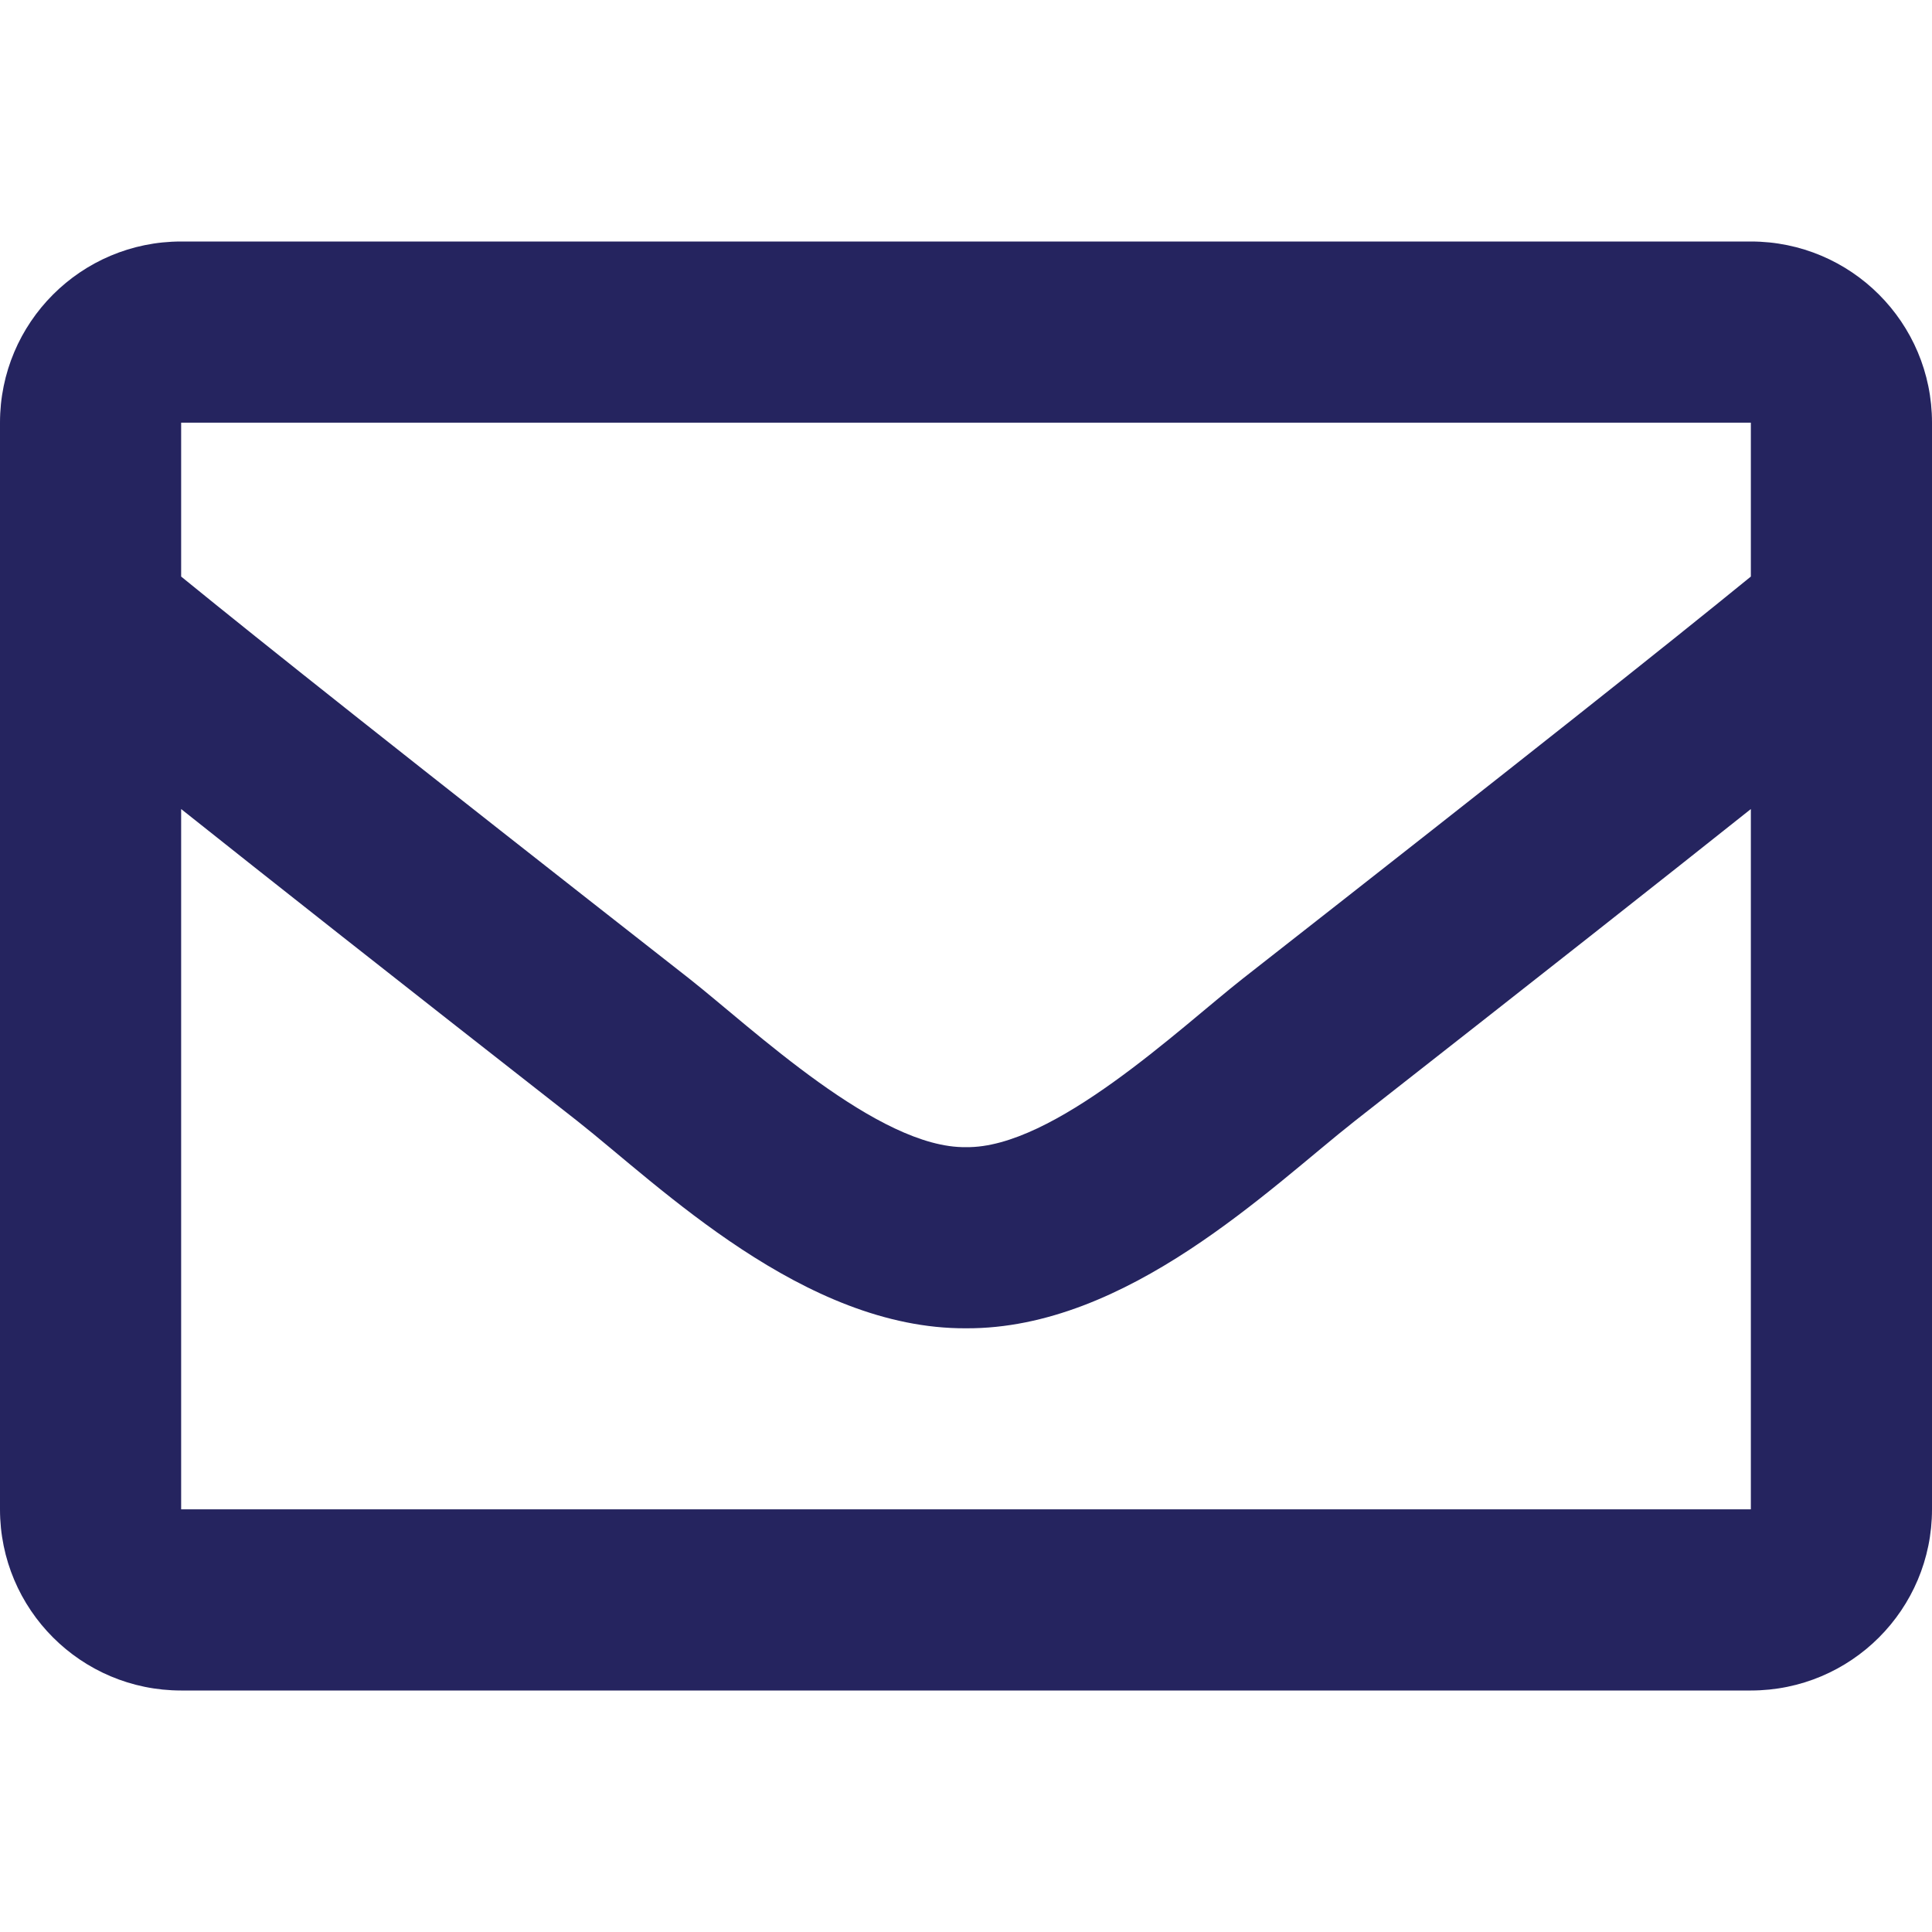 <svg width="21" height="21" viewBox="0 0 21 21" fill="none" xmlns="http://www.w3.org/2000/svg">
<path d="M19.031 2.625H1.969C0.881 2.625 0 3.506 0 4.594V16.406C0 17.494 0.881 18.375 1.969 18.375H19.031C20.119 18.375 21 17.494 21 16.406V4.594C21 3.506 20.119 2.625 19.031 2.625ZM19.031 4.594V6.267C18.112 7.016 16.645 8.181 13.511 10.635C12.82 11.178 11.452 12.484 10.5 12.469C9.548 12.484 8.179 11.178 7.489 10.635C4.355 8.181 2.889 7.016 1.969 6.267V4.594H19.031ZM1.969 16.406V8.794C2.909 9.542 4.241 10.593 6.273 12.183C7.169 12.889 8.739 14.447 10.5 14.438C12.252 14.447 13.802 12.912 14.727 12.184C16.758 10.593 18.091 9.542 19.031 8.794V16.406H1.969Z" fill="#25245F"/>
</svg>
